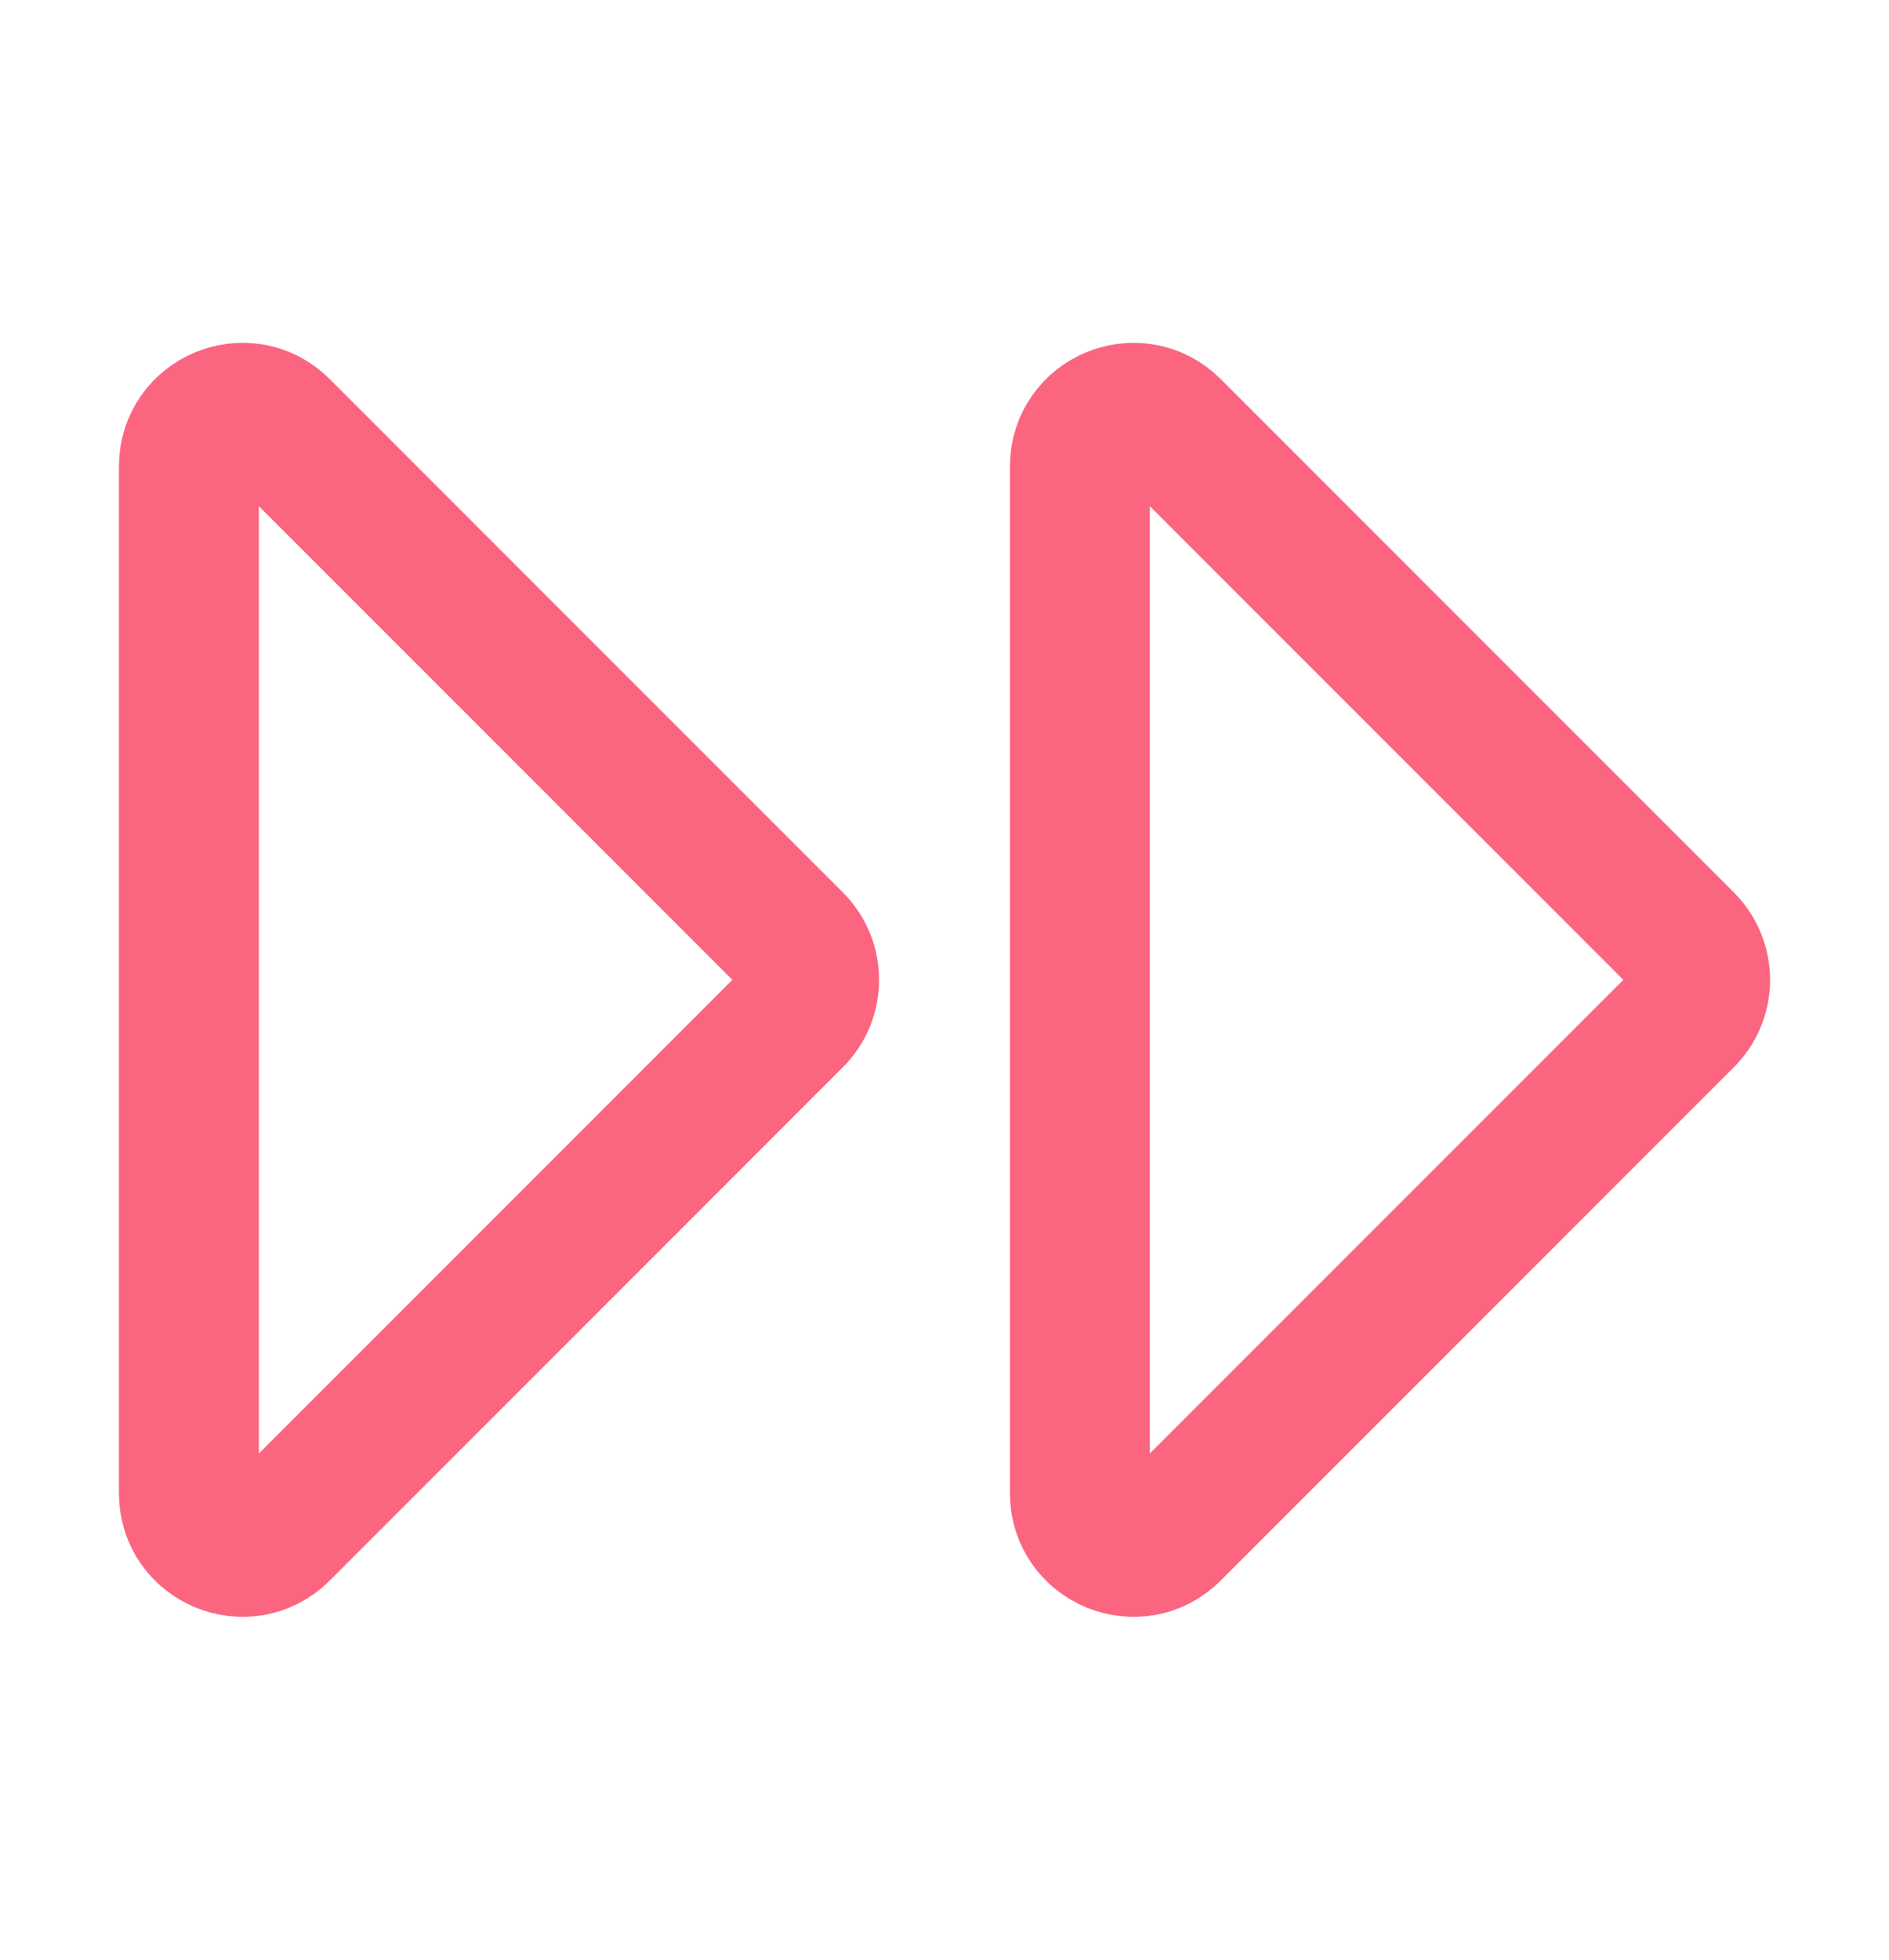 <svg width="27" height="28" viewBox="0 0 27 28" fill="none" xmlns="http://www.w3.org/2000/svg">
<path d="M11.341 13.459L4.006 6.124C3.524 5.642 2.7 5.983 2.7 6.665L2.7 21.335C2.7 22.017 3.524 22.358 4.006 21.876L11.341 14.541C11.64 14.242 11.64 13.758 11.341 13.459Z" stroke="#FB6580" stroke-width="2" stroke-linecap="round" stroke-linejoin="round"/>
<path d="M24.076 13.459L16.741 6.124C16.259 5.642 15.435 5.983 15.435 6.665V21.335C15.435 22.017 16.259 22.358 16.741 21.876L24.076 14.541C24.375 14.242 24.375 13.758 24.076 13.459Z" stroke="#FB6580" stroke-width="2" stroke-linecap="round" stroke-linejoin="round"/>
</svg>
